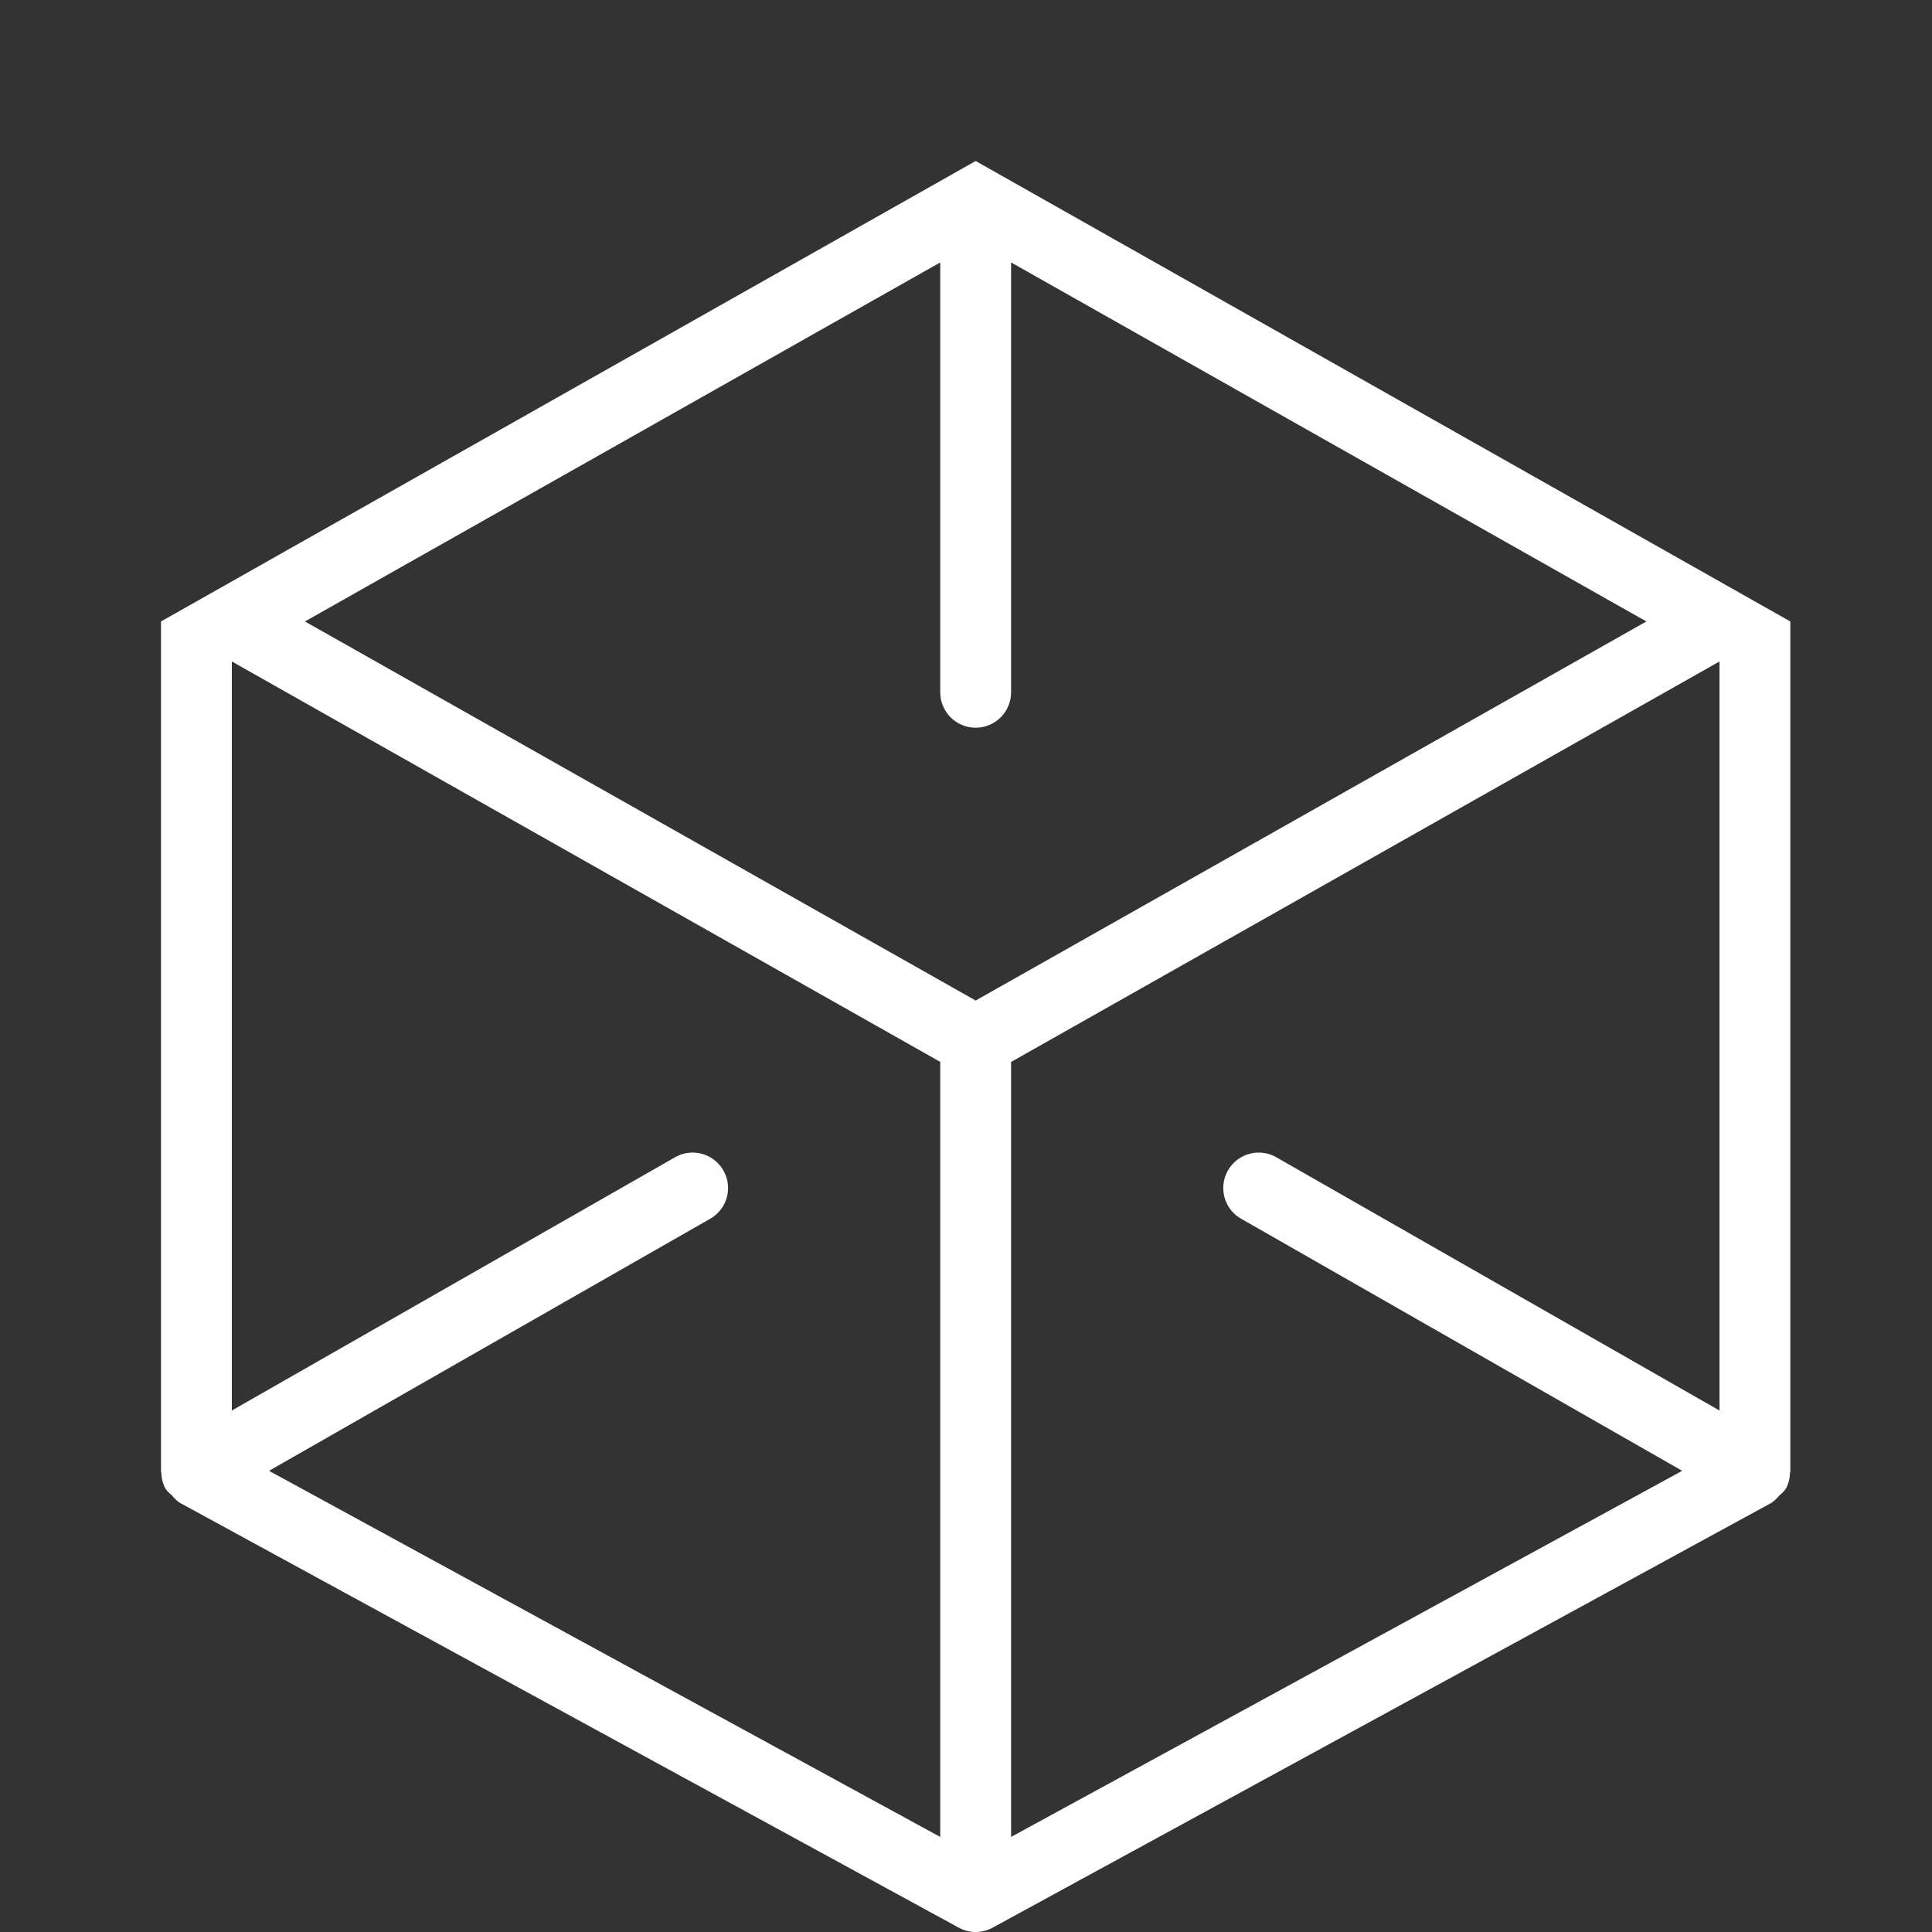 <?xml version="1.0" encoding="UTF-8" standalone="no"?>
<svg width="24px" height="24px" version="1.1" xmlns="http://www.w3.org/2000/svg" xmlns:xlink="http://www.w3.org/1999/xlink" id="icon-cube" viewBox="0 0 24 24">
<rect x="0" y="0" width="24" height="24" fill="#333333" stroke="none"/>
<title>Cube</title>
<g transform="translate(2, 2)" fill="#FFFFFF" fill-rule="nonzero">
  <path d="M20.24,5.72 L10.12,0 L0,5.72 L0,16.28 C0,16.287 0.005,16.292 0.005,16.299 C0.006,16.369 0.025,16.437 0.058,16.498 L0.061,16.501 C0.082,16.529 0.107,16.553 0.135,16.575 C0.161,16.609 0.192,16.639 0.227,16.664 L0.23,16.666 L9.91,21.946 C10.041,22.018 10.199,22.018 10.331,21.946 L20.011,16.666 L20.013,16.664 C20.047,16.639 20.077,16.61 20.103,16.578 C20.131,16.555 20.157,16.53 20.179,16.501 L20.182,16.498 C20.216,16.437 20.234,16.369 20.235,16.3 C20.235,16.293 20.24,16.287 20.24,16.28 L20.24,5.72 Z M19.36,15.522 L13.858,12.378 C13.722,12.298 13.553,12.298 13.416,12.377 C13.279,12.456 13.195,12.603 13.196,12.761 C13.197,12.92 13.283,13.065 13.422,13.142 L18.897,16.271 L10.56,20.819 L10.56,11.192 L19.36,6.217 L19.36,15.522 Z M9.68,1.26 L9.68,6.6 C9.68,6.843 9.877,7.04 10.12,7.04 C10.363,7.04 10.56,6.843 10.56,6.6 L10.56,1.26 L18.452,5.72 L10.12,10.429 L1.788,5.72 L9.68,1.26 Z M9.68,11.191 L9.68,20.819 L1.342,16.271 L6.818,13.142 C6.957,13.065 7.043,12.92 7.044,12.761 C7.045,12.603 6.961,12.456 6.824,12.377 C6.687,12.298 6.518,12.298 6.382,12.378 L0.88,15.522 L0.88,6.217 L9.68,11.191 Z"></path>
</g>
</svg>